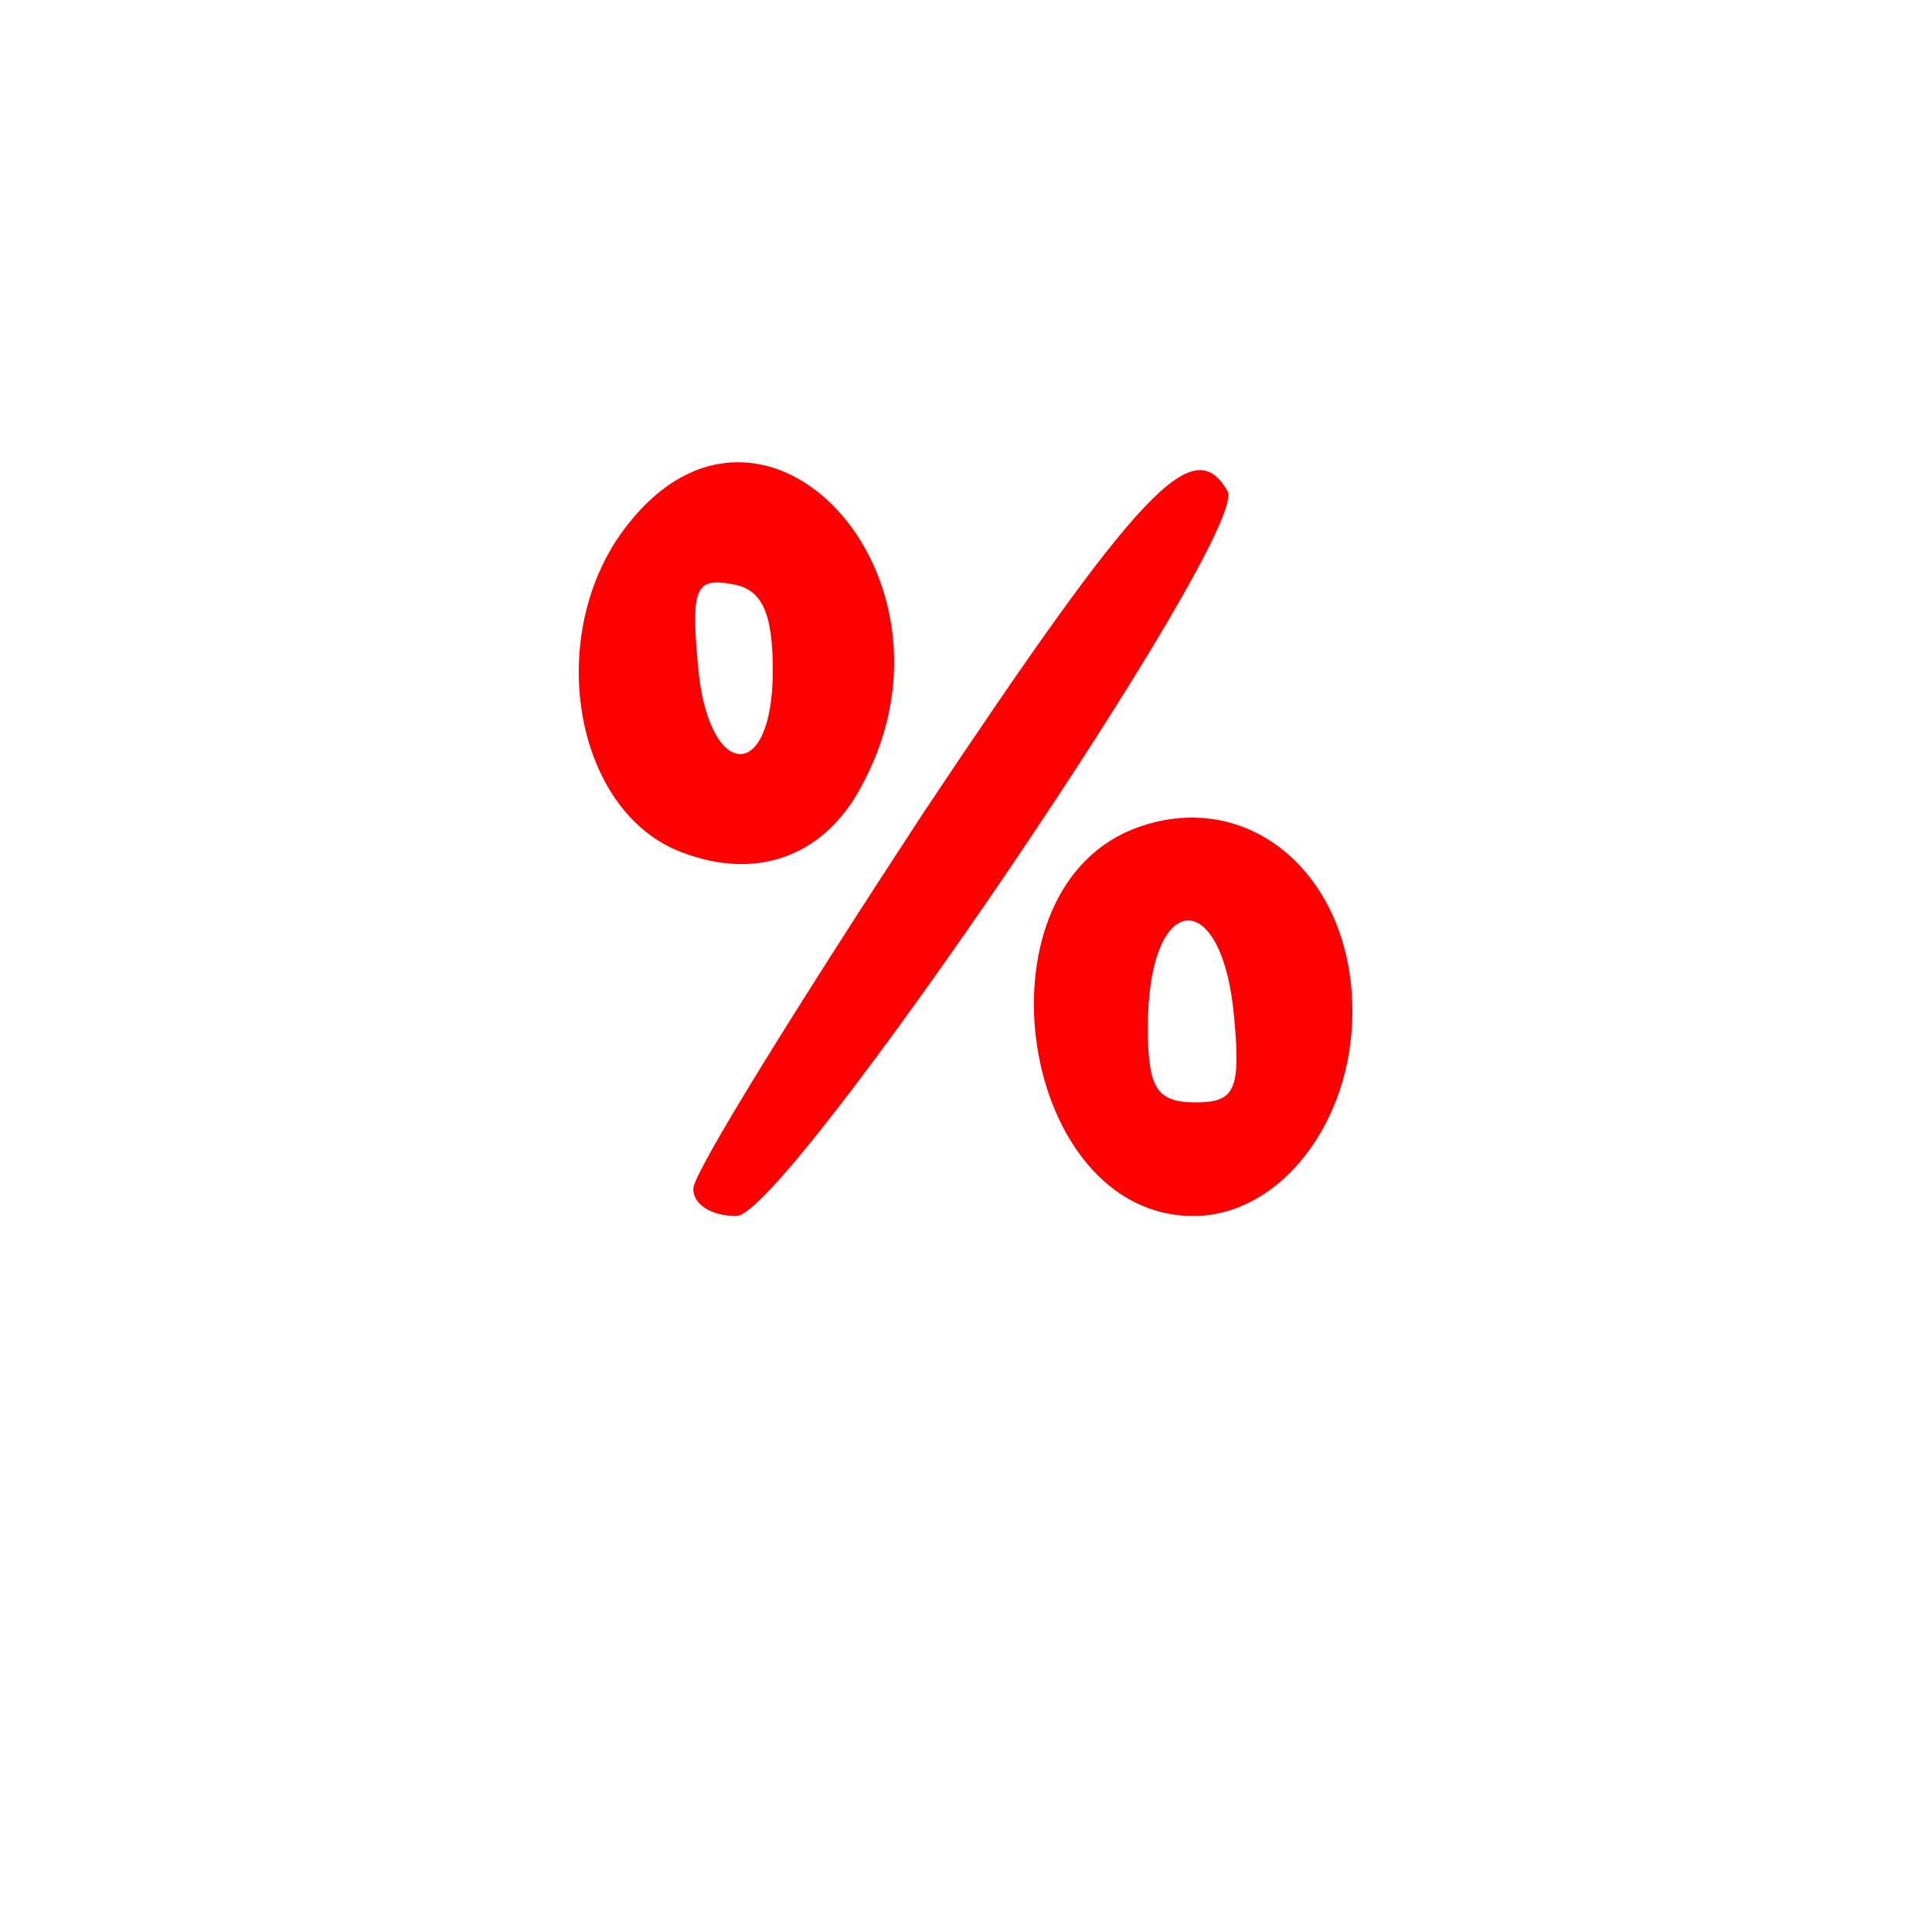 <svg version="1.1" xmlns="http://www.w3.org/2000/svg" xmlns:xlink="http://www.w3.org/1999/xlink" width="85" height="85" viewBox="0,0,85,85"><g transform="translate(-197.5,-137.5)"><g data-paper-data="{&quot;isPaintingLayer&quot;:true}" fill-rule="nonzero" stroke="none" stroke-linecap="butt" stroke-linejoin="miter" stroke-miterlimit="10" stroke-dasharray="" stroke-dashoffset="0" style="mix-blend-mode: normal"><path d="M197.5,222.5v-85h85v85z" data-paper-data="{&quot;index&quot;:null}" fill="none" stroke-width="0"/><path d="M235.5,171.9c-1.6,3.2 -4.6,4.4 -8,3.1c-4.8,-1.8 -6.1,-9.7 -2.4,-14.4c6,-7.7 15.2,2.2 10.4,11.3zM229.7,163.2c-1.6,-0.3 -1.8,0.2 -1.5,3.5c0.4,5.1 3.3,5.4 3.3,0.3c0,-2.6 -0.5,-3.6 -1.8,-3.8z" fill="#ff0000" stroke-width="1"/><path d="M251.5,159.1c1.1,1.7 -19.4,31.9 -21.6,31.9c-1.1,0 -1.9,-0.5 -1.9,-1.2c0,-0.7 4.6,-8.1 10.1,-16.5c9.6,-14.4 11.9,-16.8 13.4,-14.2z" fill="#ff0000" stroke-width="1"/><path d="M257,182c0,4.9 -3.2,9 -7,9c-7.6,0 -9.8,-14.1 -2.7,-17c5,-2 9.7,1.9 9.7,8zM248,182.7c0,2.7 0.4,3.3 2.1,3.3c1.7,0 2,-0.5 1.7,-3.7c-0.5,-5.9 -3.8,-5.7 -3.8,0.4z" fill="#ff0000" stroke-width="1"/></g></g></svg>
